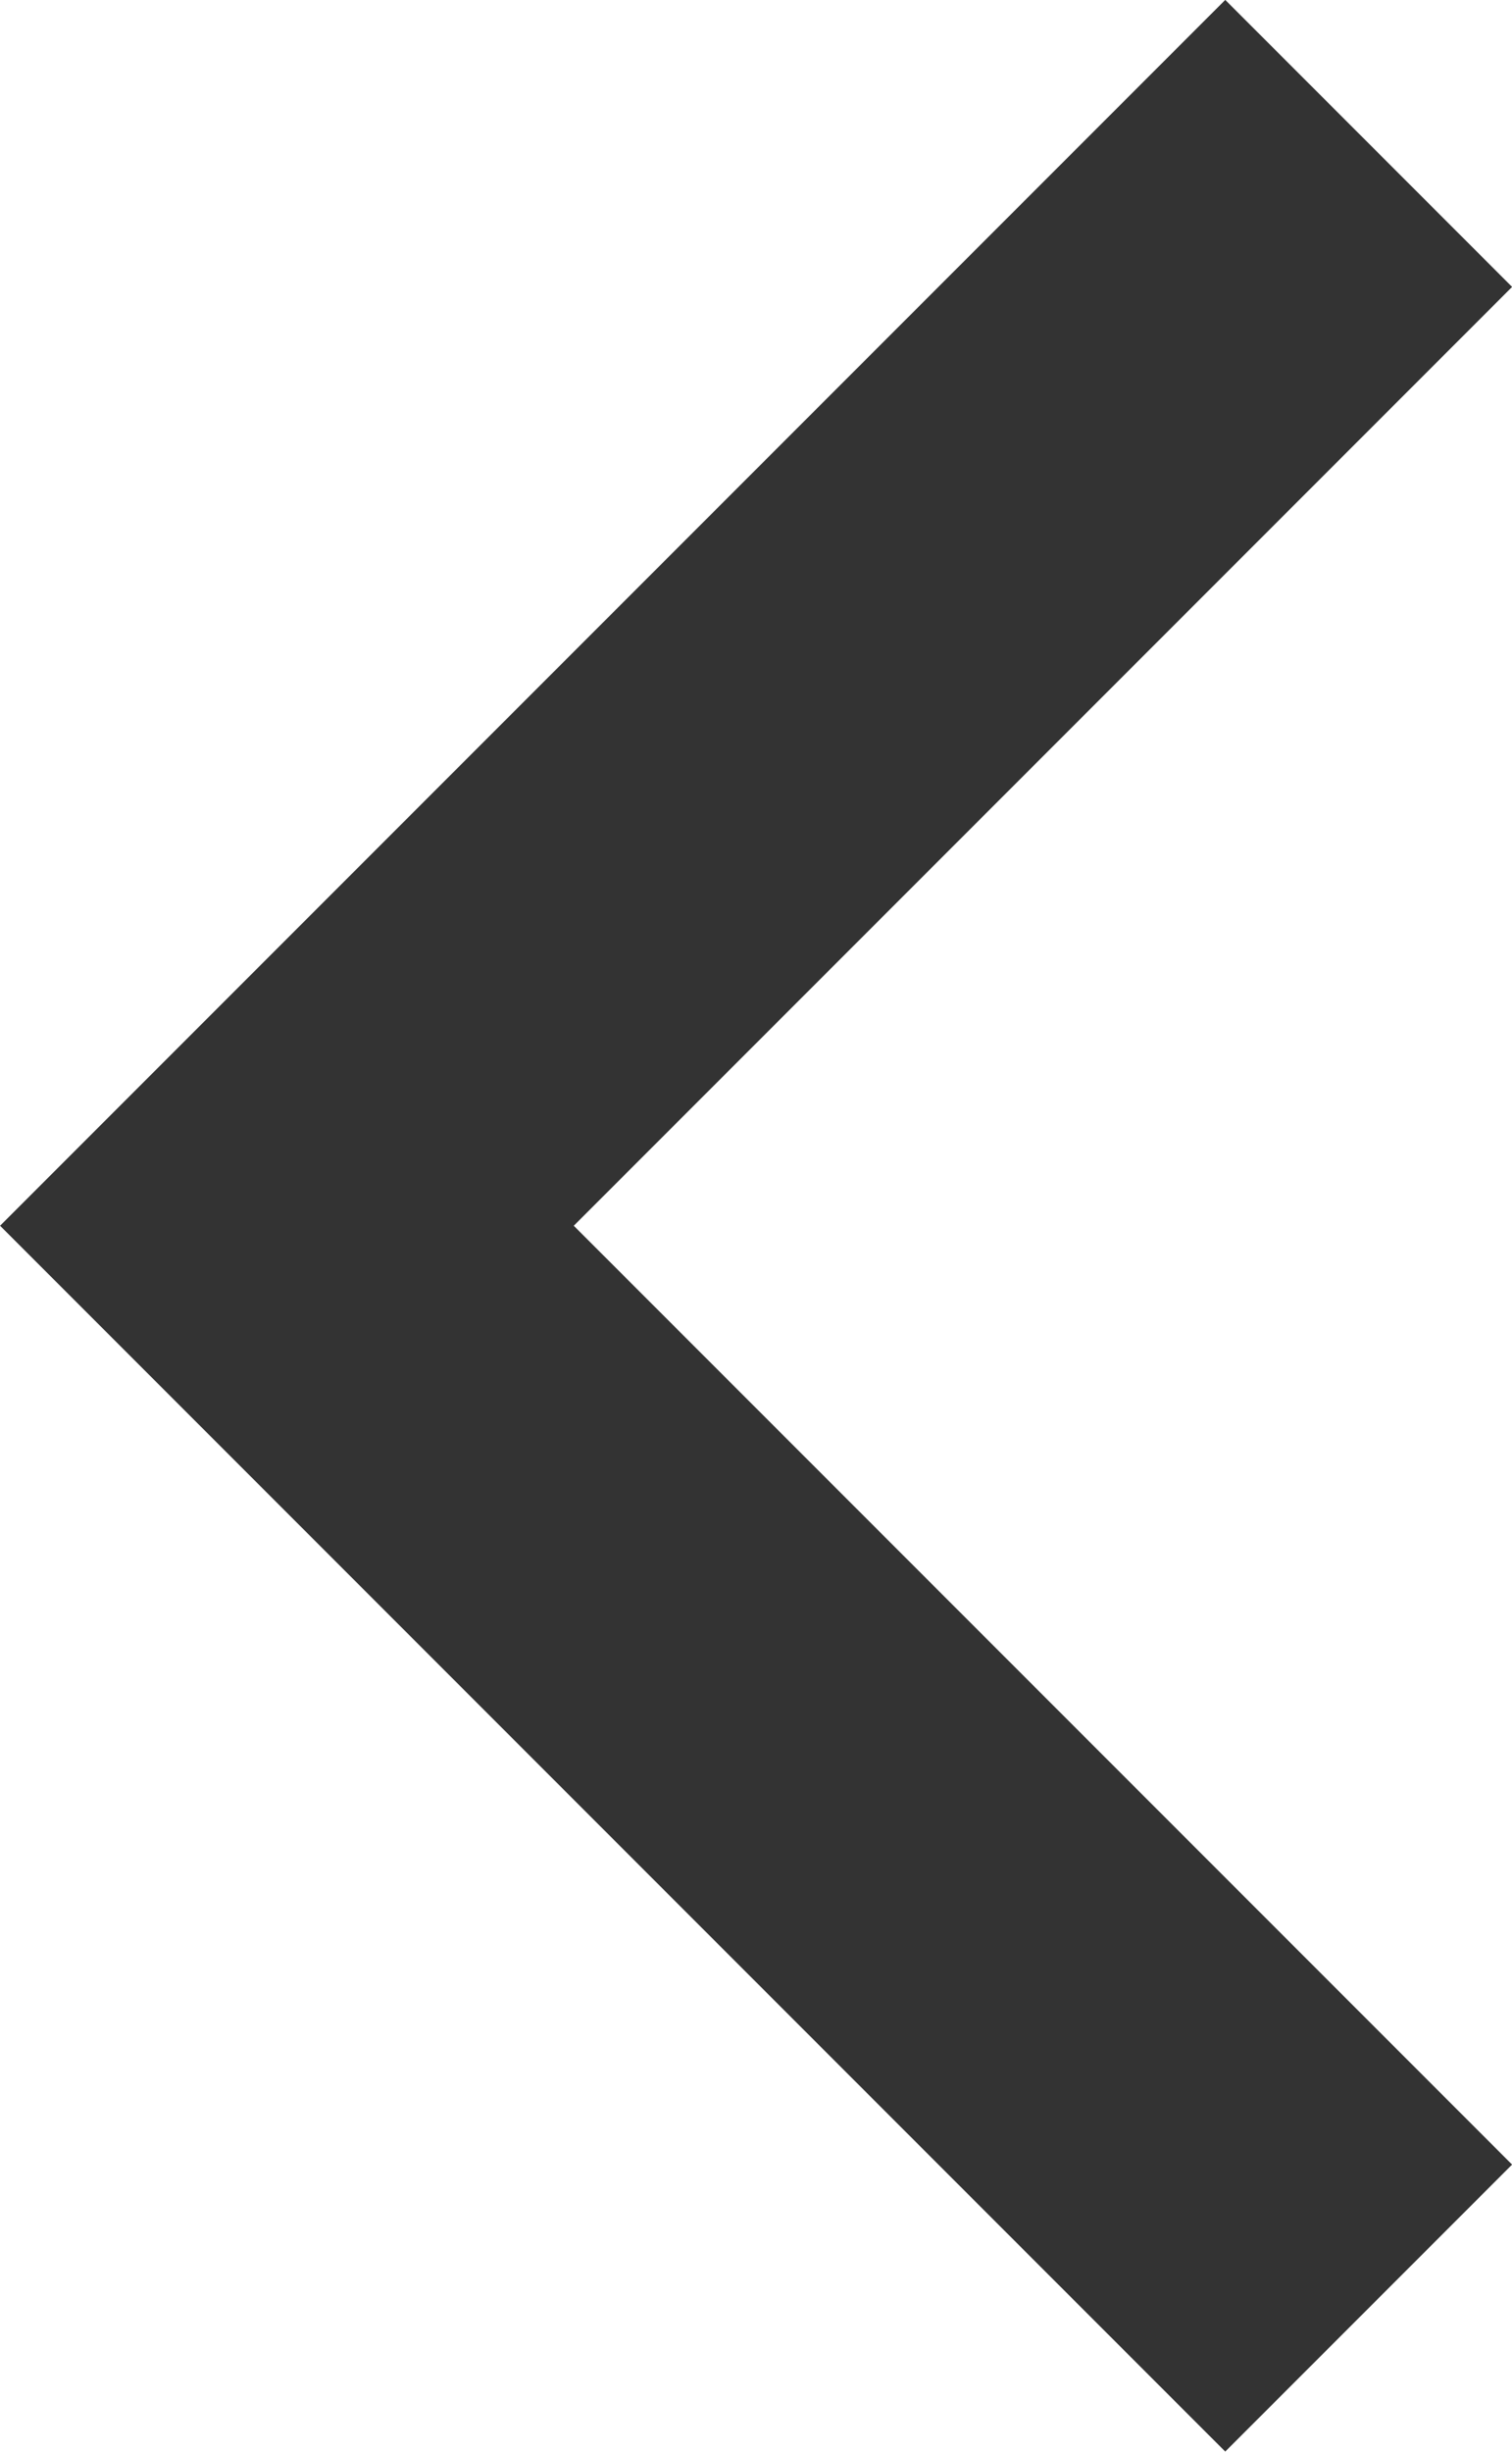 <svg xmlns="http://www.w3.org/2000/svg" width="5.591" height="9.061" viewBox="0 0 5.591 9.061">
    <path data-name="패스 724" d="m730.667 5606.667-4 4 4 4" transform="translate(-725.606 -5606.137)" style="fill:none;stroke:#333;stroke-width:1.5px"/>
</svg>
